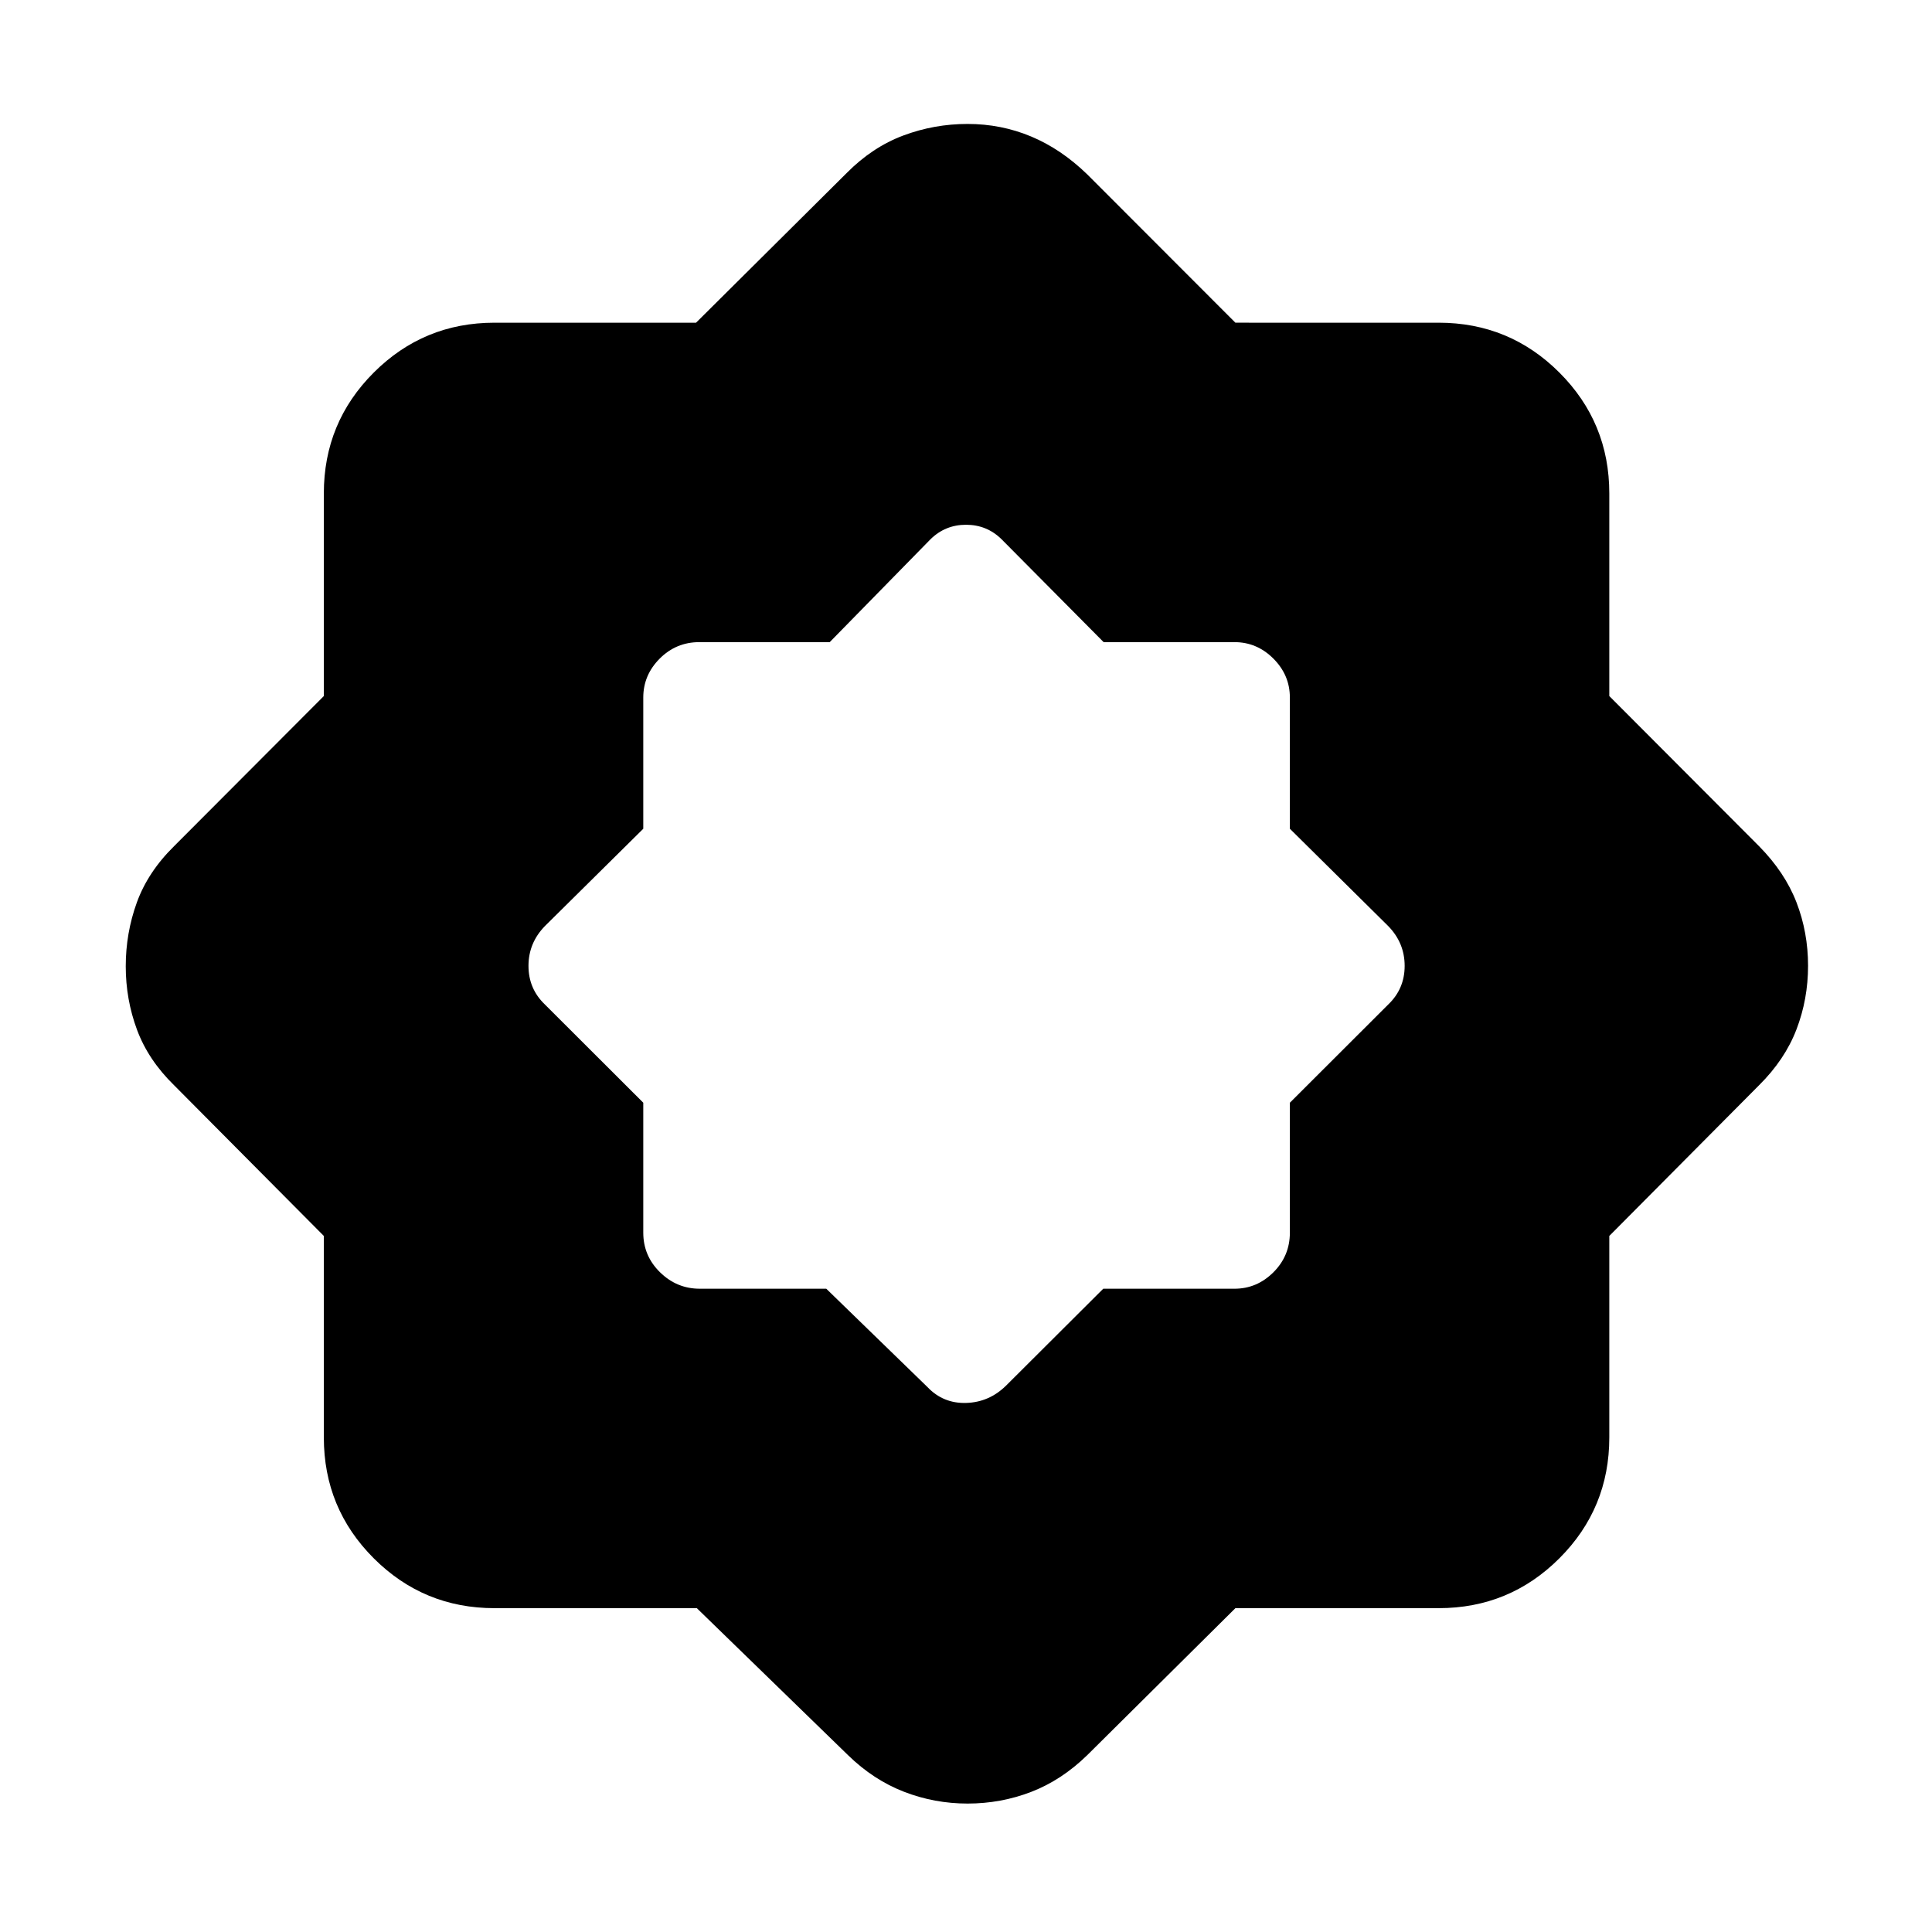 <svg xmlns="http://www.w3.org/2000/svg" height="40" viewBox="0 -960 960 960" width="40"><path d="M346.248-160.913H245.725q-35.231 0-60.022-24.79-24.79-24.791-24.79-60.022v-100.139l-74.377-74.852q-12.87-12.559-18.46-27.614-5.59-15.056-5.59-31.54 0-16.485 5.51-31.69 5.511-15.206 18.54-28.013l74.377-74.563V-714.84q0-35.232 24.79-60.022 24.791-24.791 60.022-24.791h100.139l74.852-74.376q12.747-12.87 28.106-18.627 15.359-5.757 31.983-5.757 16.625 0 31.526 6.221t27.909 18.83l73.621 73.709H714.84q35.232 0 60.022 24.791 24.791 24.79 24.791 60.022v100.704l74.376 74.563q12.87 13.036 18.627 27.938 5.757 14.901 5.757 31.518t-5.757 31.635q-5.757 15.019-18.627 27.766l-74.376 74.852v100.139q0 35.231-24.791 60.022-24.79 24.79-60.022 24.79H613.861L540.24-87.87q-12.772 12.45-27.852 18.25-15.08 5.801-31.59 5.801-16.493 0-31.65-5.88-15.158-5.88-27.765-18.17l-75.135-73.044Zm64.322-158.724 50.278 48.855q7.804 8.225 19.217 7.892 11.412-.334 19.797-8.558l48.338-48.189h65.185q11.169 0 19.356-8.162 8.187-8.162 8.187-19.715v-64.551l48.856-48.783q8.181-7.804 8.181-19.217 0-11.412-8.181-19.797L640.928-548.2v-65.185q0-11.169-8.187-19.356-8.187-8.187-19.356-8.187h-64.997l-50.679-51.079q-7.332-7.24-17.689-7.24-10.356 0-17.696 7.24l-50.037 51.079h-64.773q-11.553 0-19.715 8.187-8.162 8.187-8.162 19.356v65.185l-48.855 48.338q-8.181 8.385-8.181 19.797 0 11.413 8.181 19.217l48.855 48.783v64.551q0 11.553 8.336 19.715 8.336 8.162 19.729 8.162h62.868Z"/></svg>